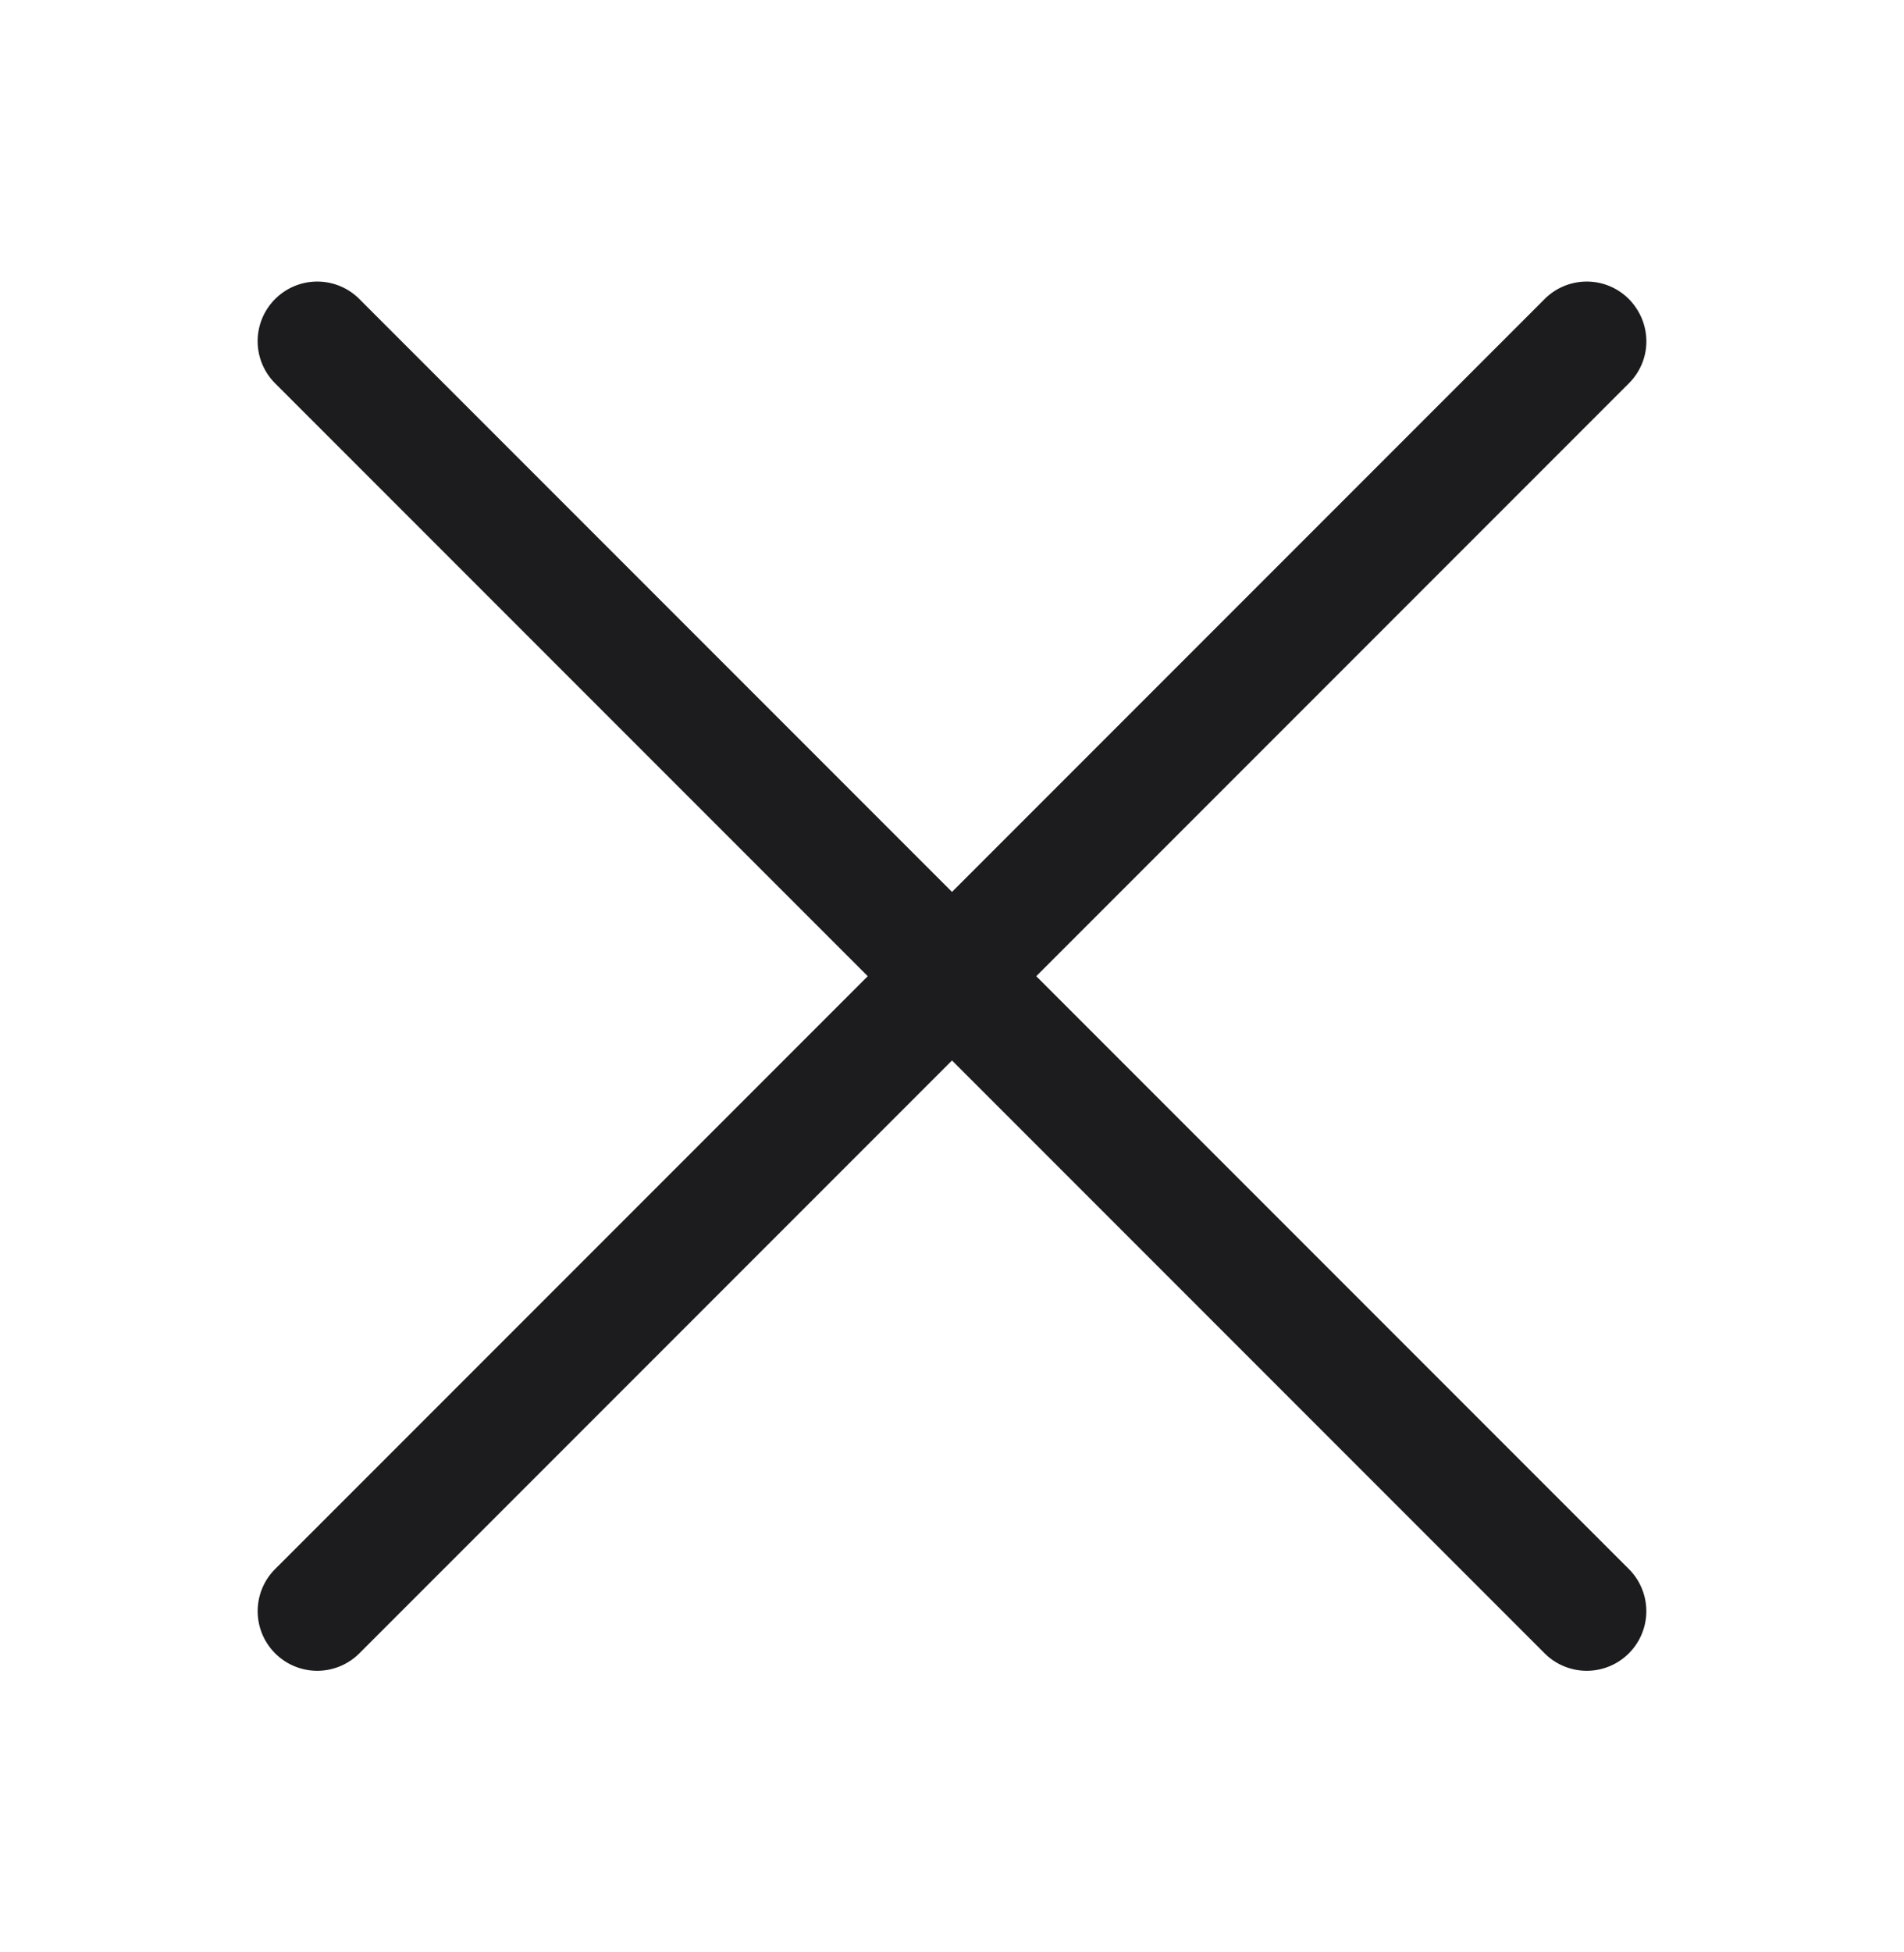 <svg xmlns="http://www.w3.org/2000/svg" width="40" height="41" fill="none"><path fill="#1C1B1E" fill-rule="evenodd" d="M5.78 6.28a1.25 1.25 0 0 1 1.77 0l26.67 26.67a1.25 1.25 0 0 1-1.77 1.77L5.78 8.05a1.25 1.25 0 0 1 0-1.77Z" clip-rule="evenodd"/><path fill="#1C1B1E" fill-rule="evenodd" d="M34.22 6.28c.49.5.49 1.28 0 1.77L7.55 34.72a1.25 1.25 0 1 1-1.77-1.77L32.45 6.28a1.25 1.25 0 0 1 1.77 0Z" clip-rule="evenodd"/></svg>